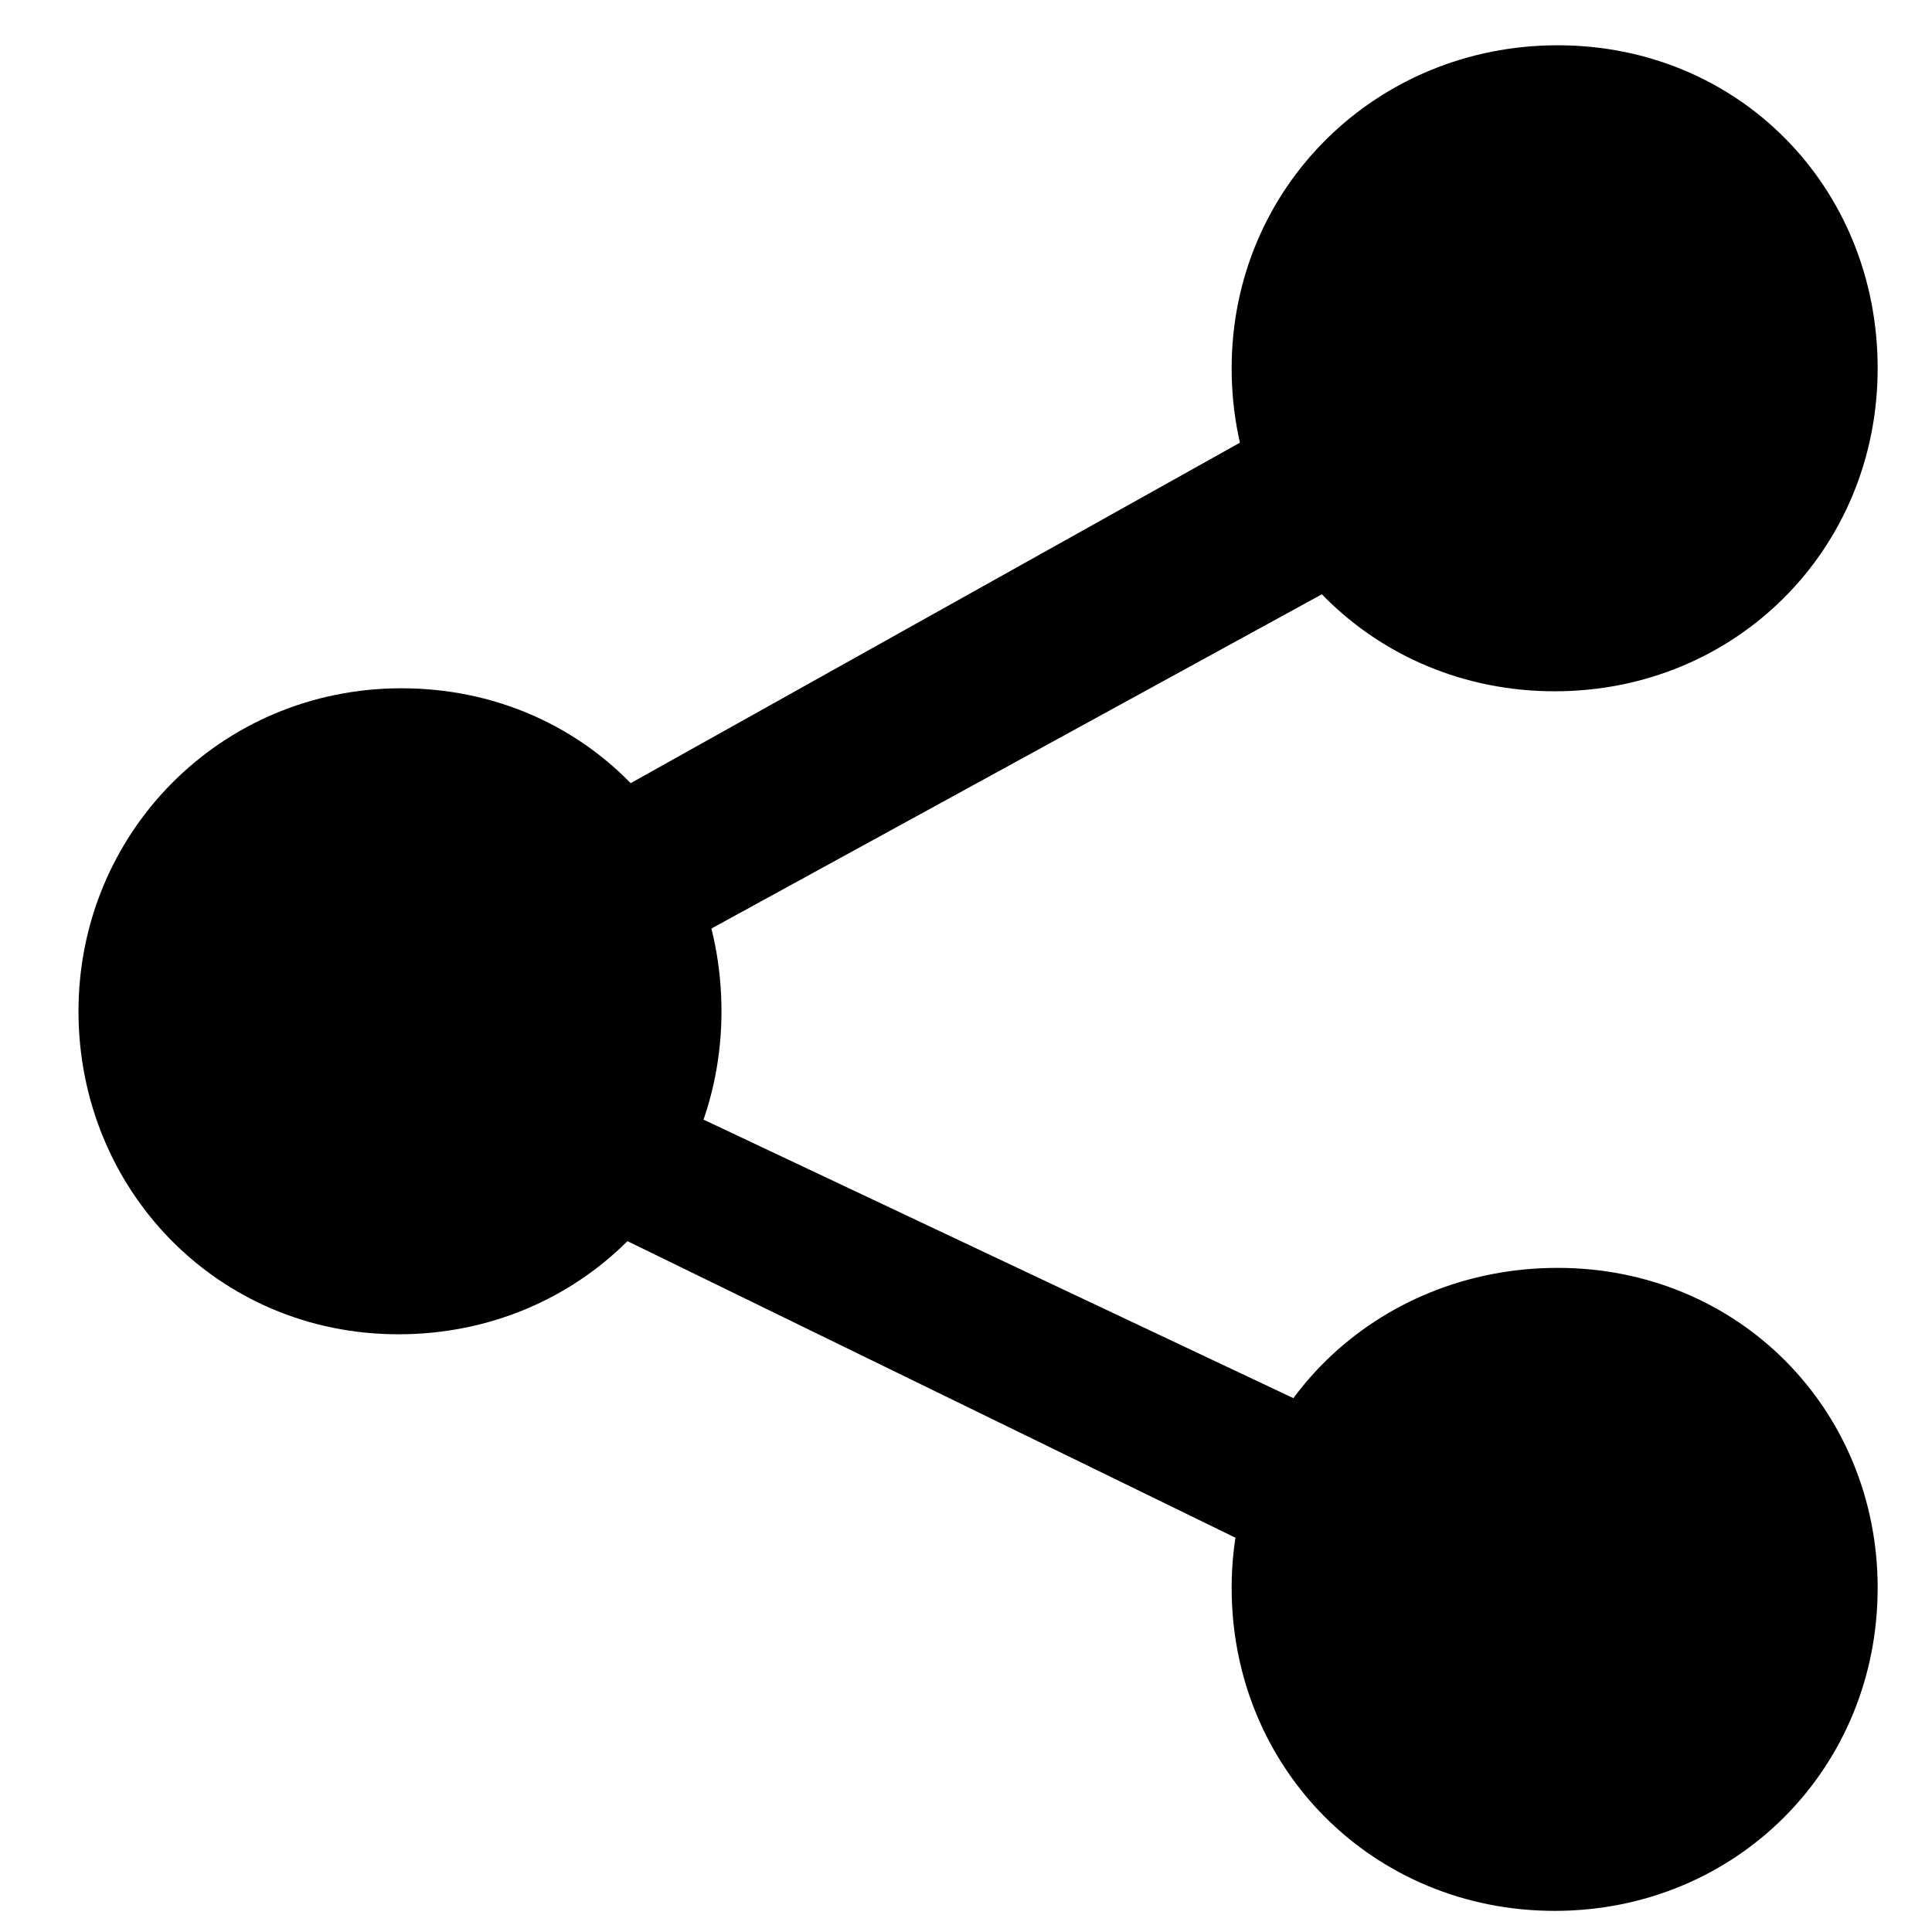 <svg id="share" xmlns="http://www.w3.org/2000/svg" viewBox="0 0 64 64">
<g>
	<path id="circle-left" d="M23.9,33.5c0,6-4.7,10.7-10.7,10.7S2.6,39.4,2.6,33.5s4.7-10.7,10.7-10.7S23.9,27.5,23.9,33.5z"/>
	<path id="top-right" d="M56,13L21.3,32L19,27L53,8L56,13z M62.2,12.2c0,6-4.7,10.7-10.7,10.7s-10.7-4.7-10.7-10.7
		S45.6,1.5,51.6,1.5S62.2,6.2,62.2,12.2z"/>
	<path id="bottom-right" d="M62.2,52.6c0,6-4.7,10.7-10.7,10.7s-10.7-4.7-10.7-10.7S45.6,42,51.6,42S62.2,46.7,62.2,52.6z M55.4,58
		L18.5,40l2.5-4l36,17L55.4,58z"/>
</g>
</svg>
